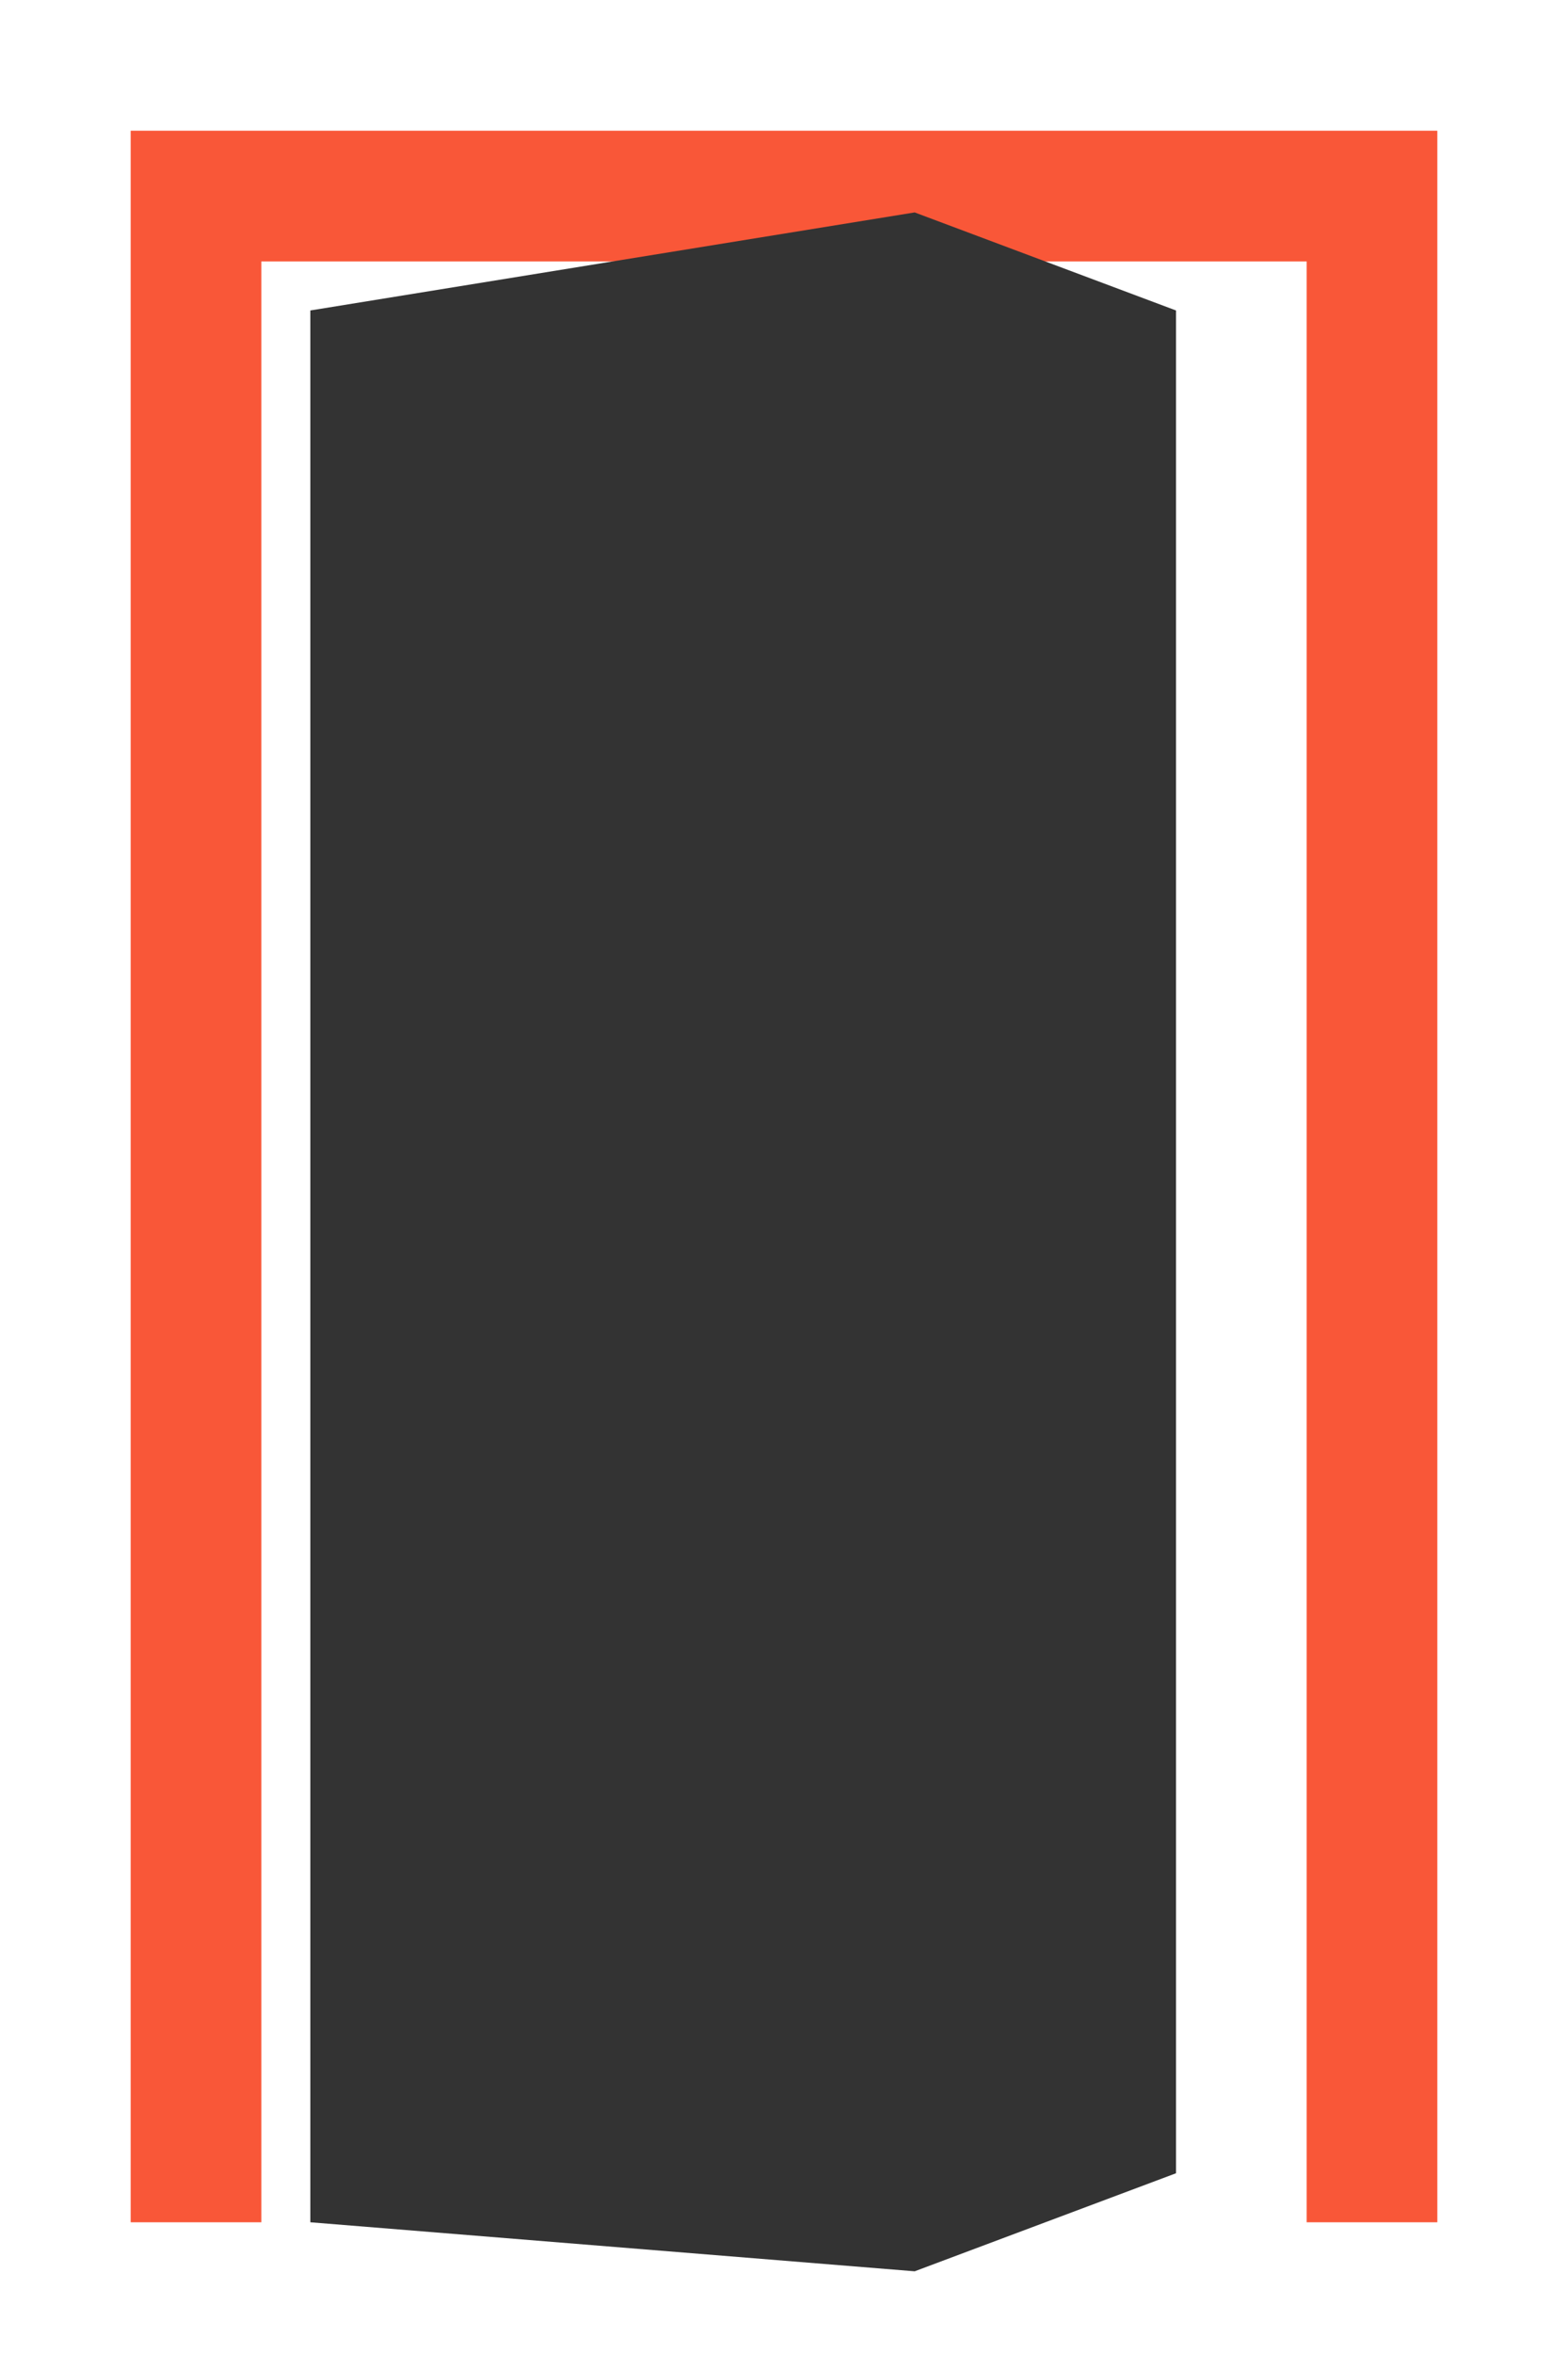 <?xml version="1.0" encoding="utf-8"?>
<!-- Generator: Adobe Illustrator 21.0.1, SVG Export Plug-In . SVG Version: 6.00 Build 0)  -->
<svg version="1.1" id="Слой_1" xmlns="http://www.w3.org/2000/svg" xmlns:xlink="http://www.w3.org/1999/xlink" x="0px" y="0px"
	 viewBox="0 0 96 144" style="enable-background:new 0 0 96 144;" xml:space="preserve">
<polygon fill="#F95738" points="8,136 8,8 88,8 88,136 80,136 80,16 16,16 16,136 "/>
<polygon fill="#333" points="19,136 56,139 72,133 72,19 56,13 19,19 "/>
</svg>
